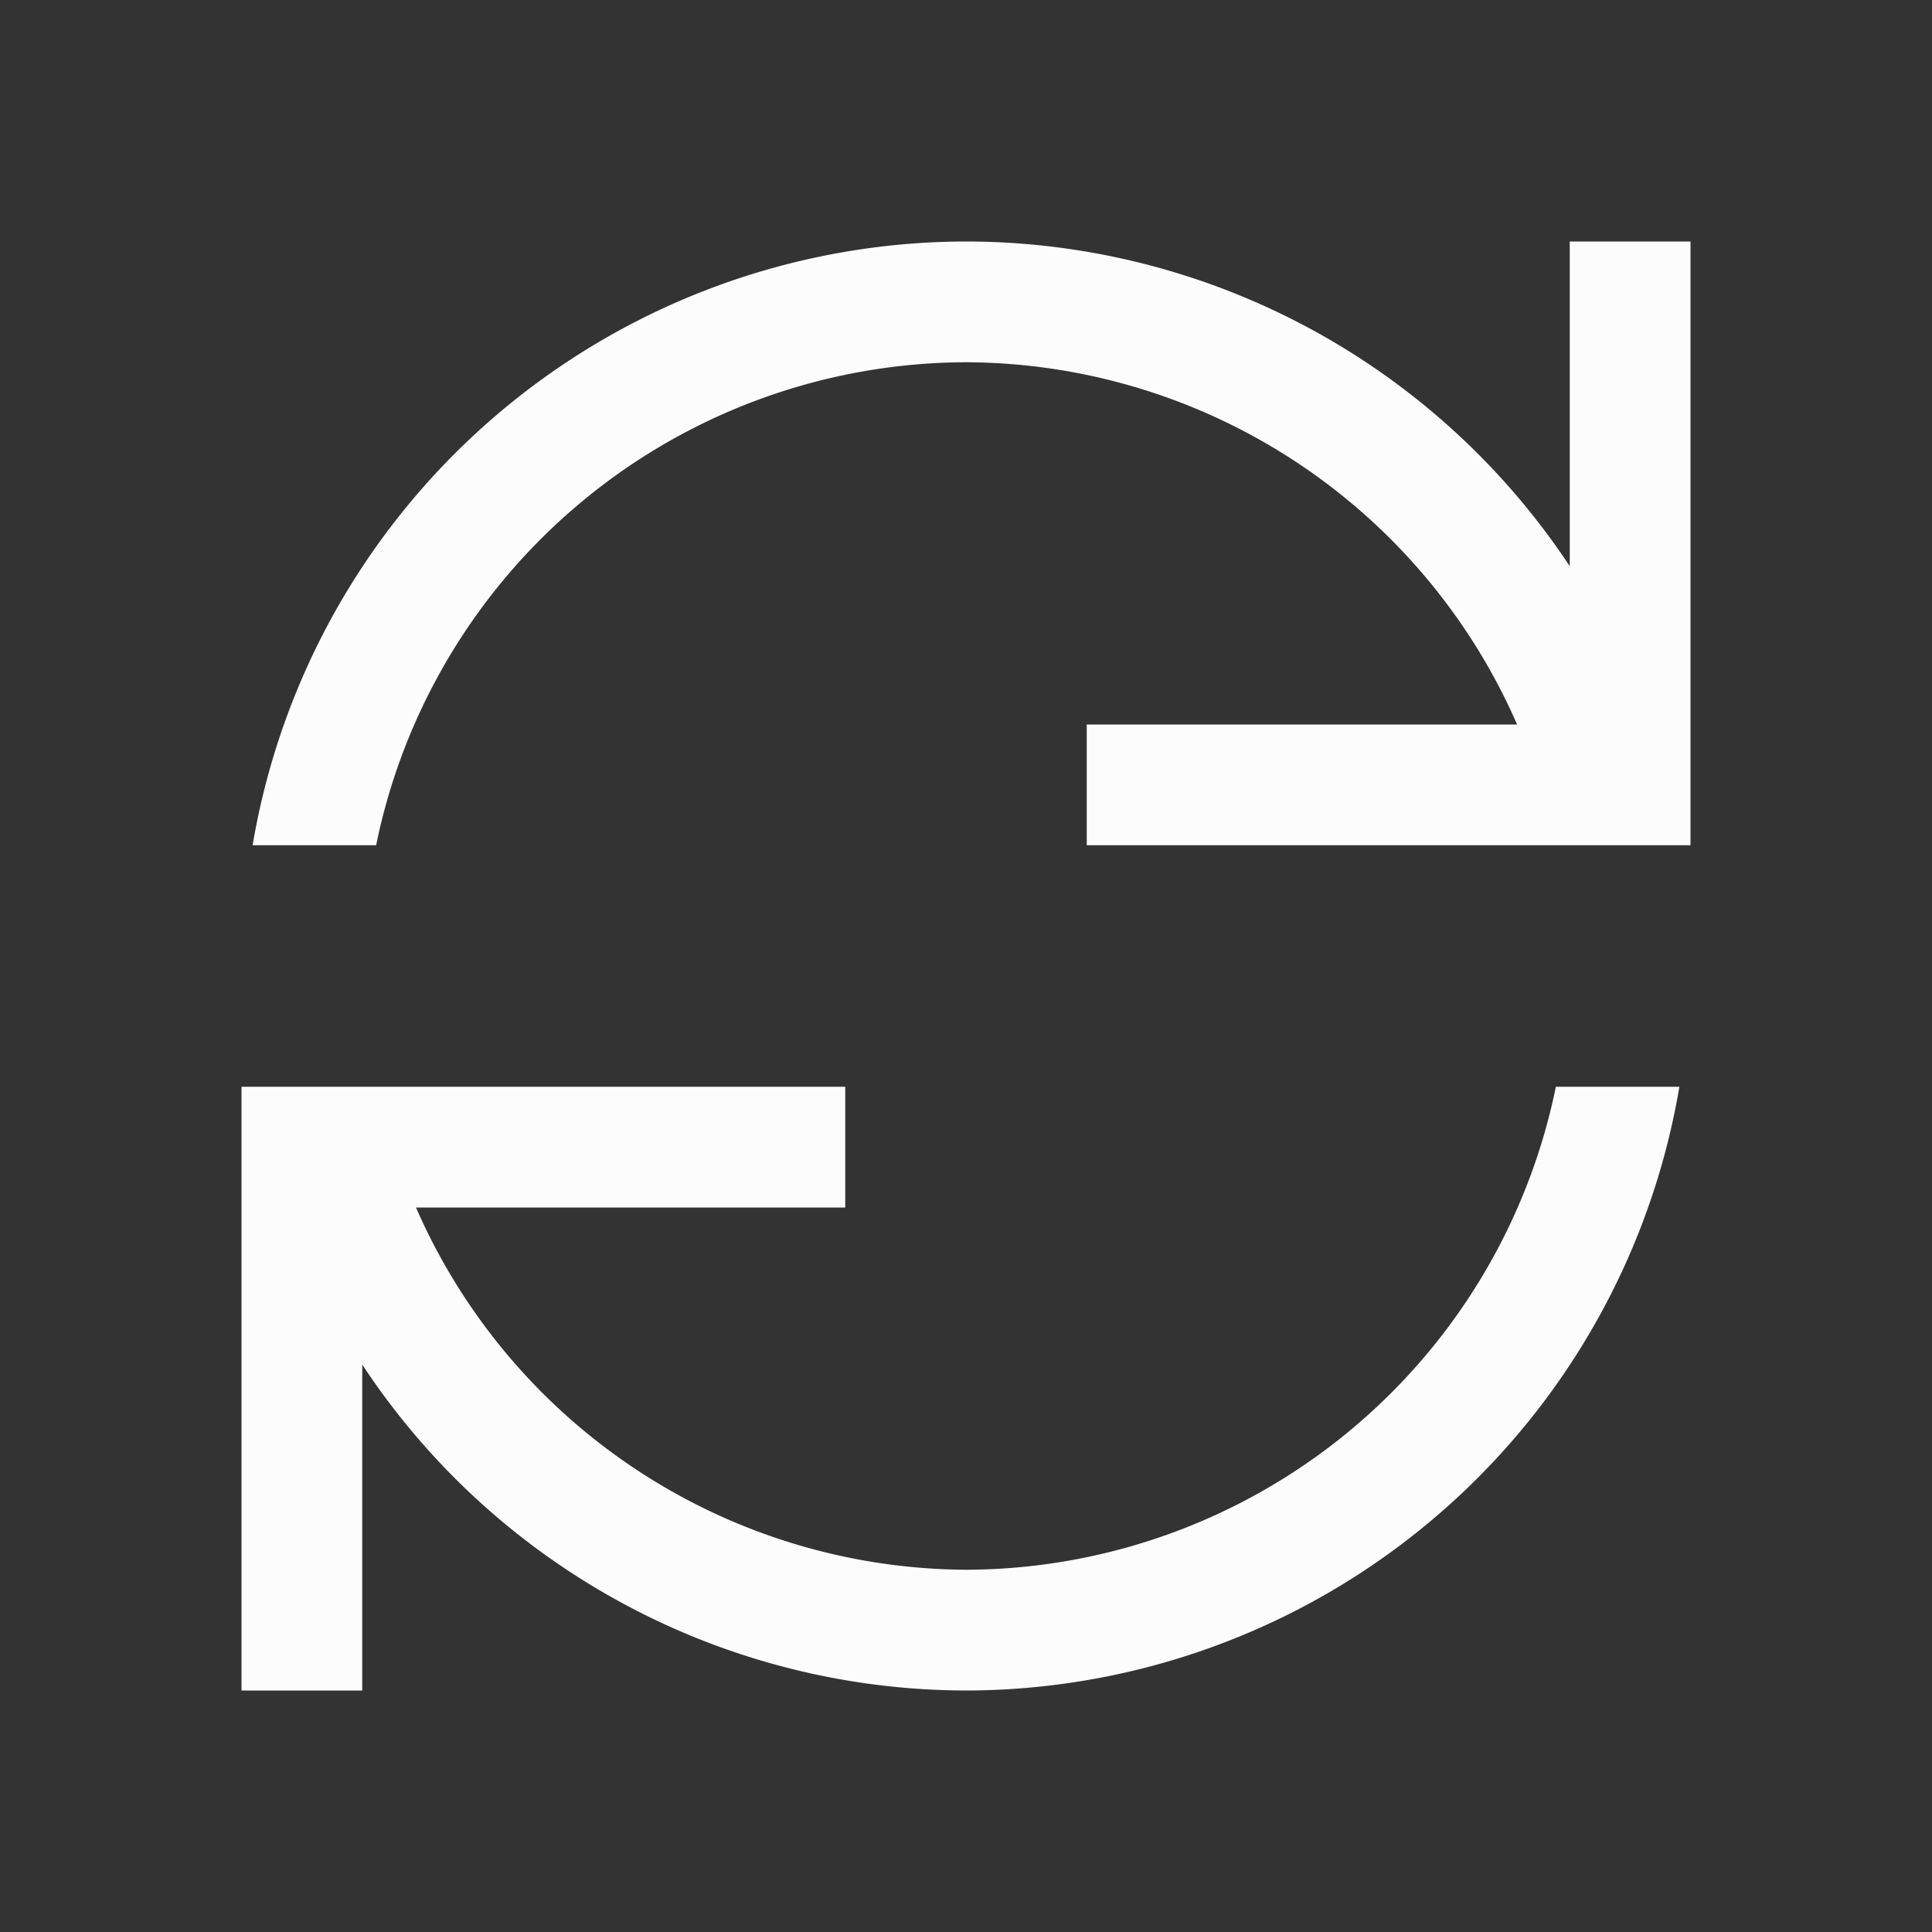 <?xml version="1.0" encoding="UTF-8"?>
<svg version="1.1" viewBox="0 0 16 16" xmlns="http://www.w3.org/2000/svg">
<rect x="0" y="0" width="16" height="16" fill="#333333" stroke="none"/>
<defs>

</defs>
<path d="m8 2a6 6 0 0 0-5.908 5h1.023a5 5 0 0 1 4.885-4 5 5 0 0 1 4.564 3h-3.564v1h3.896 0.104 0.914 0.086v-5h-1v2.689a6 6 0 0 0-5-2.689zm-6 7v5h1v-2.699a6 6 0 0 0 5 2.699 6 6 0 0 0 5.908-5h-1.023a5 5 0 0 1-4.885 4 5 5 0 0 1-4.555-3h3.555v-1h-3.885-0.115-0.908-0.092z"  fill="#fcfcfc"/>
</svg>
